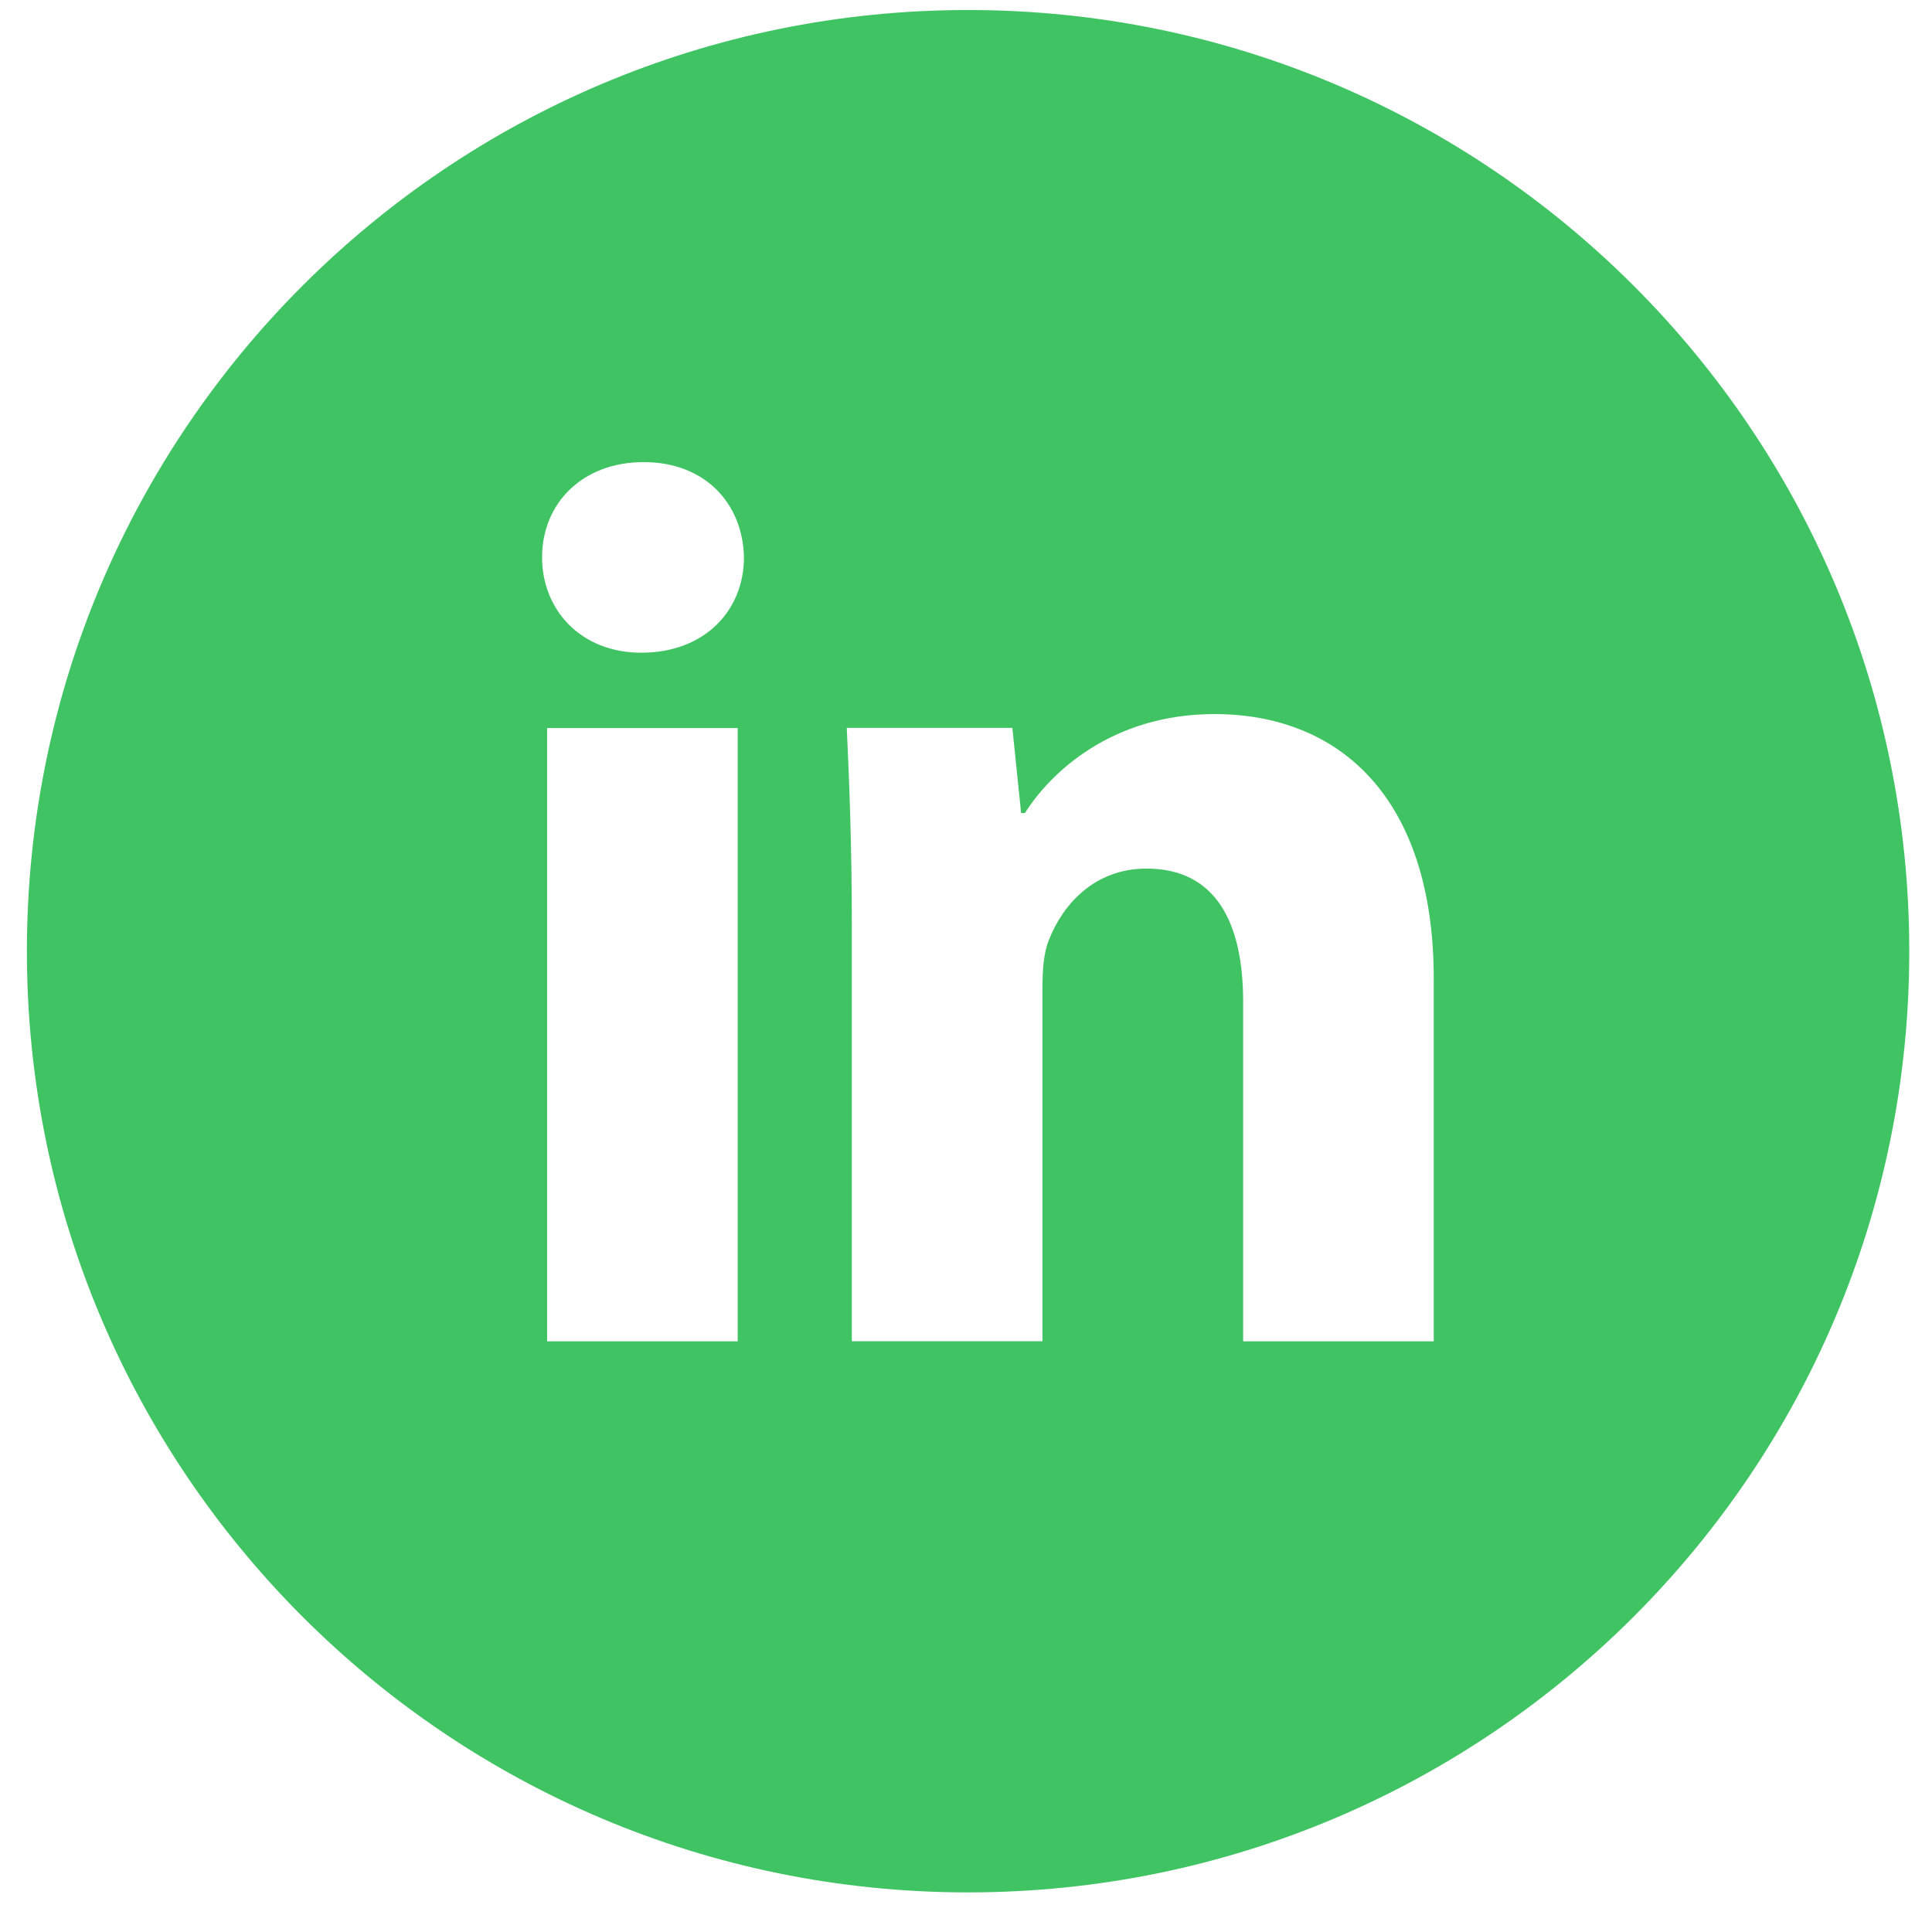 <svg width="38" height="38" viewBox="0 0 38 38" fill="none" xmlns="http://www.w3.org/2000/svg">
<path d="M19.041 0.197C8.817 0.197 0.529 8.485 0.529 18.709C0.529 28.933 8.817 37.221 19.041 37.221C29.265 37.221 37.553 28.933 37.553 18.709C37.553 8.485 29.265 0.197 19.041 0.197ZM14.509 26.382H10.761V14.319H14.509V26.382ZM12.612 12.838C11.428 12.838 10.662 11.999 10.662 10.961C10.662 9.903 11.451 9.089 12.66 9.089C13.869 9.089 14.609 9.903 14.633 10.961C14.633 11.999 13.869 12.838 12.612 12.838ZM28.2 26.382H24.451V19.697C24.451 18.14 23.908 17.084 22.552 17.084C21.517 17.084 20.901 17.799 20.63 18.488C20.529 18.732 20.504 19.079 20.504 19.425V26.38H16.754V18.165C16.754 16.659 16.706 15.4 16.655 14.316H19.912L20.084 15.992H20.159C20.653 15.206 21.862 14.045 23.885 14.045C26.351 14.045 28.2 15.697 28.2 19.249V26.382V26.382Z" fill="#40C463"/>
</svg>
